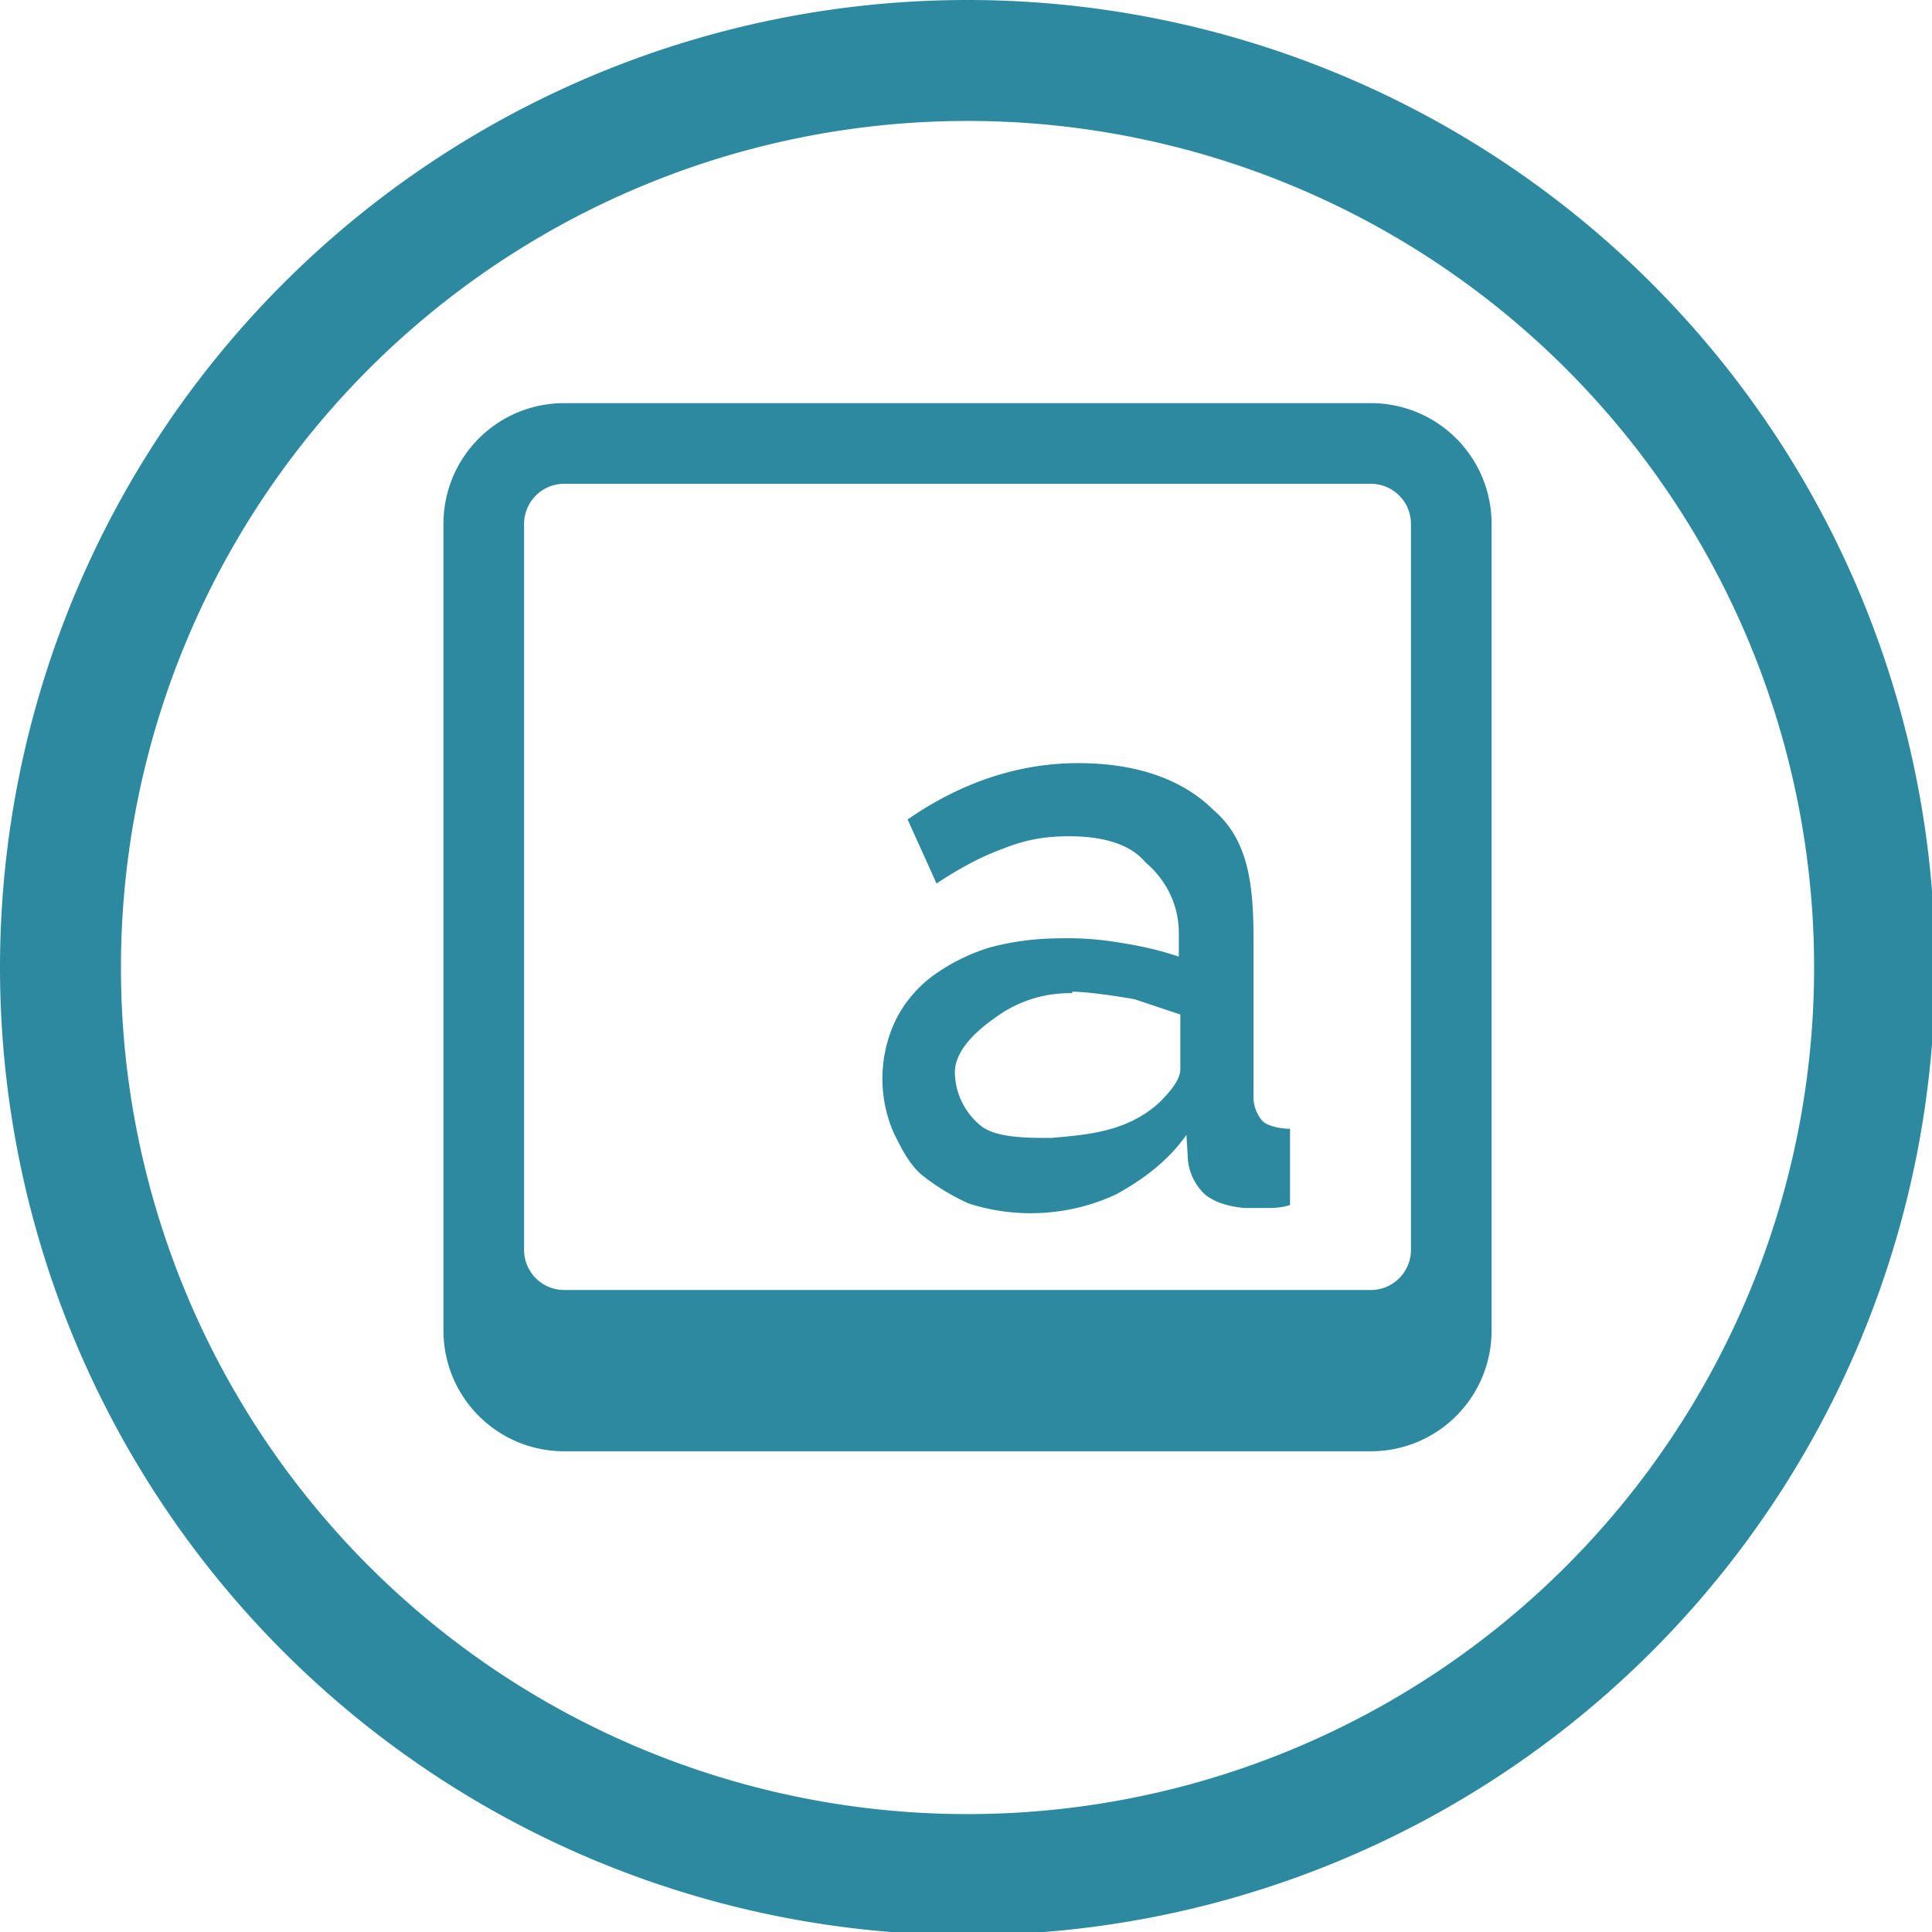 <?xml version="1.0" encoding="UTF-8" standalone="no"?>
<svg
   xmlns:dc="http://purl.org/dc/elements/1.1/"
   xmlns:cc="http://creativecommons.org/ns#"
   xmlns:rdf="http://www.w3.org/1999/02/22-rdf-syntax-ns#"
   xmlns:svg="http://www.w3.org/2000/svg"
   xmlns="http://www.w3.org/2000/svg"
   xmlns:sodipodi="http://sodipodi.sourceforge.net/DTD/sodipodi-0.dtd"
   xmlns:inkscape="http://www.inkscape.org/namespaces/inkscape"
   width="48"
   height="48"
   viewBox="0 0 12.7 12.7"
   version="1.1"
   id="svg4"
   sodipodi:docname="preferences-desktop-keyboard.svg"
   inkscape:version="0.92.5 (2060ec1f9f, 2020-04-08)">
  <defs
     id="defs8">
  <style
     id="current-color-scheme"
     type="text/css">
      .ColorScheme-Highlight {
        color:#2c89a0;
      }
  </style>
  </defs>
  <path
     class="ColorScheme-Highlight"
     style="fill:currentColor"
     d="M 24 0 A 24 24 0 0 0 0 24 A 24 24 0 0 0 24 48 A 24 24 0 0 0 48 24 A 24 24 0 0 0 24 0 z M 24 3 A 21 21 0 0 1 45 24 A 21 21 0 0 1 24 45 A 21 21 0 0 1 3 24 A 21 21 0 0 1 24 3 z M 14 10 C 12.338 10 11 11.338 11 13 L 11 33 C 11 34.662 12.338 36 14 36 L 34 36 C 35.662 36 37 34.662 37 33 L 37 13 C 37 11.338 35.662 10 34 10 L 14 10 z M 14 12 L 34 12 C 34.554 12 35 12.446 35 13 L 35 31 C 35 31.554 34.554 32 34 32 L 14 32 C 13.446 32 13 31.554 13 31 L 13 13 C 13 12.446 13.446 12 14 12 z M 26.746 18.93 C 25.31 18.93 23.874 19.383 22.514 20.328 L 23.232 21.916 C 23.799 21.538 24.365 21.236 24.895 21.047 C 25.461 20.82 25.953 20.744 26.52 20.744 C 27.351 20.744 28.032 20.933 28.41 21.387 C 28.901 21.802 29.242 22.406 29.242 23.162 L 29.242 23.729 A 8.504 8.504 0 0 0 27.805 23.389 A 7.446 7.446 0 0 0 26.369 23.275 C 25.689 23.275 25.122 23.351 24.555 23.502 A 4.8 4.8 0 0 0 23.119 24.221 A 3.099 3.099 0 0 0 22.25 25.24 A 3.364 3.364 0 0 0 22.174 28.113 C 22.363 28.491 22.551 28.87 22.854 29.135 C 23.231 29.437 23.61 29.663 24.025 29.852 A 5.027 5.027 0 0 0 27.691 29.625 C 28.372 29.247 28.976 28.795 29.43 28.152 L 29.469 28.793 A 1.361 1.361 0 0 0 29.885 29.625 C 30.112 29.814 30.451 29.927 30.867 29.965 L 31.396 29.965 C 31.585 29.965 31.773 29.966 32 29.891 L 32 28 C 31.735 28 31.434 27.924 31.32 27.811 A 0.907 0.907 0 0 1 31.094 27.244 L 31.094 23.275 C 31.094 21.877 30.943 20.82 30.111 20.102 C 29.355 19.346 28.22 18.93 26.746 18.93 z M 26.596 24.6 C 26.974 24.6 27.729 24.712 28.145 24.787 L 29.279 25.166 L 29.279 26.525 C 29.279 26.79 29.015 27.093 28.75 27.357 C 27.956 28.076 26.973 28.151 26.066 28.227 C 25.462 28.227 24.706 28.226 24.328 27.924 A 1.739 1.739 0 0 1 23.686 26.602 C 23.686 26.035 24.253 25.543 24.744 25.203 A 3.099 3.099 0 0 1 26.596 24.637 L 26.596 24.6 z "
     transform="scale(0.265)"
     id="rect820" />
</svg>
